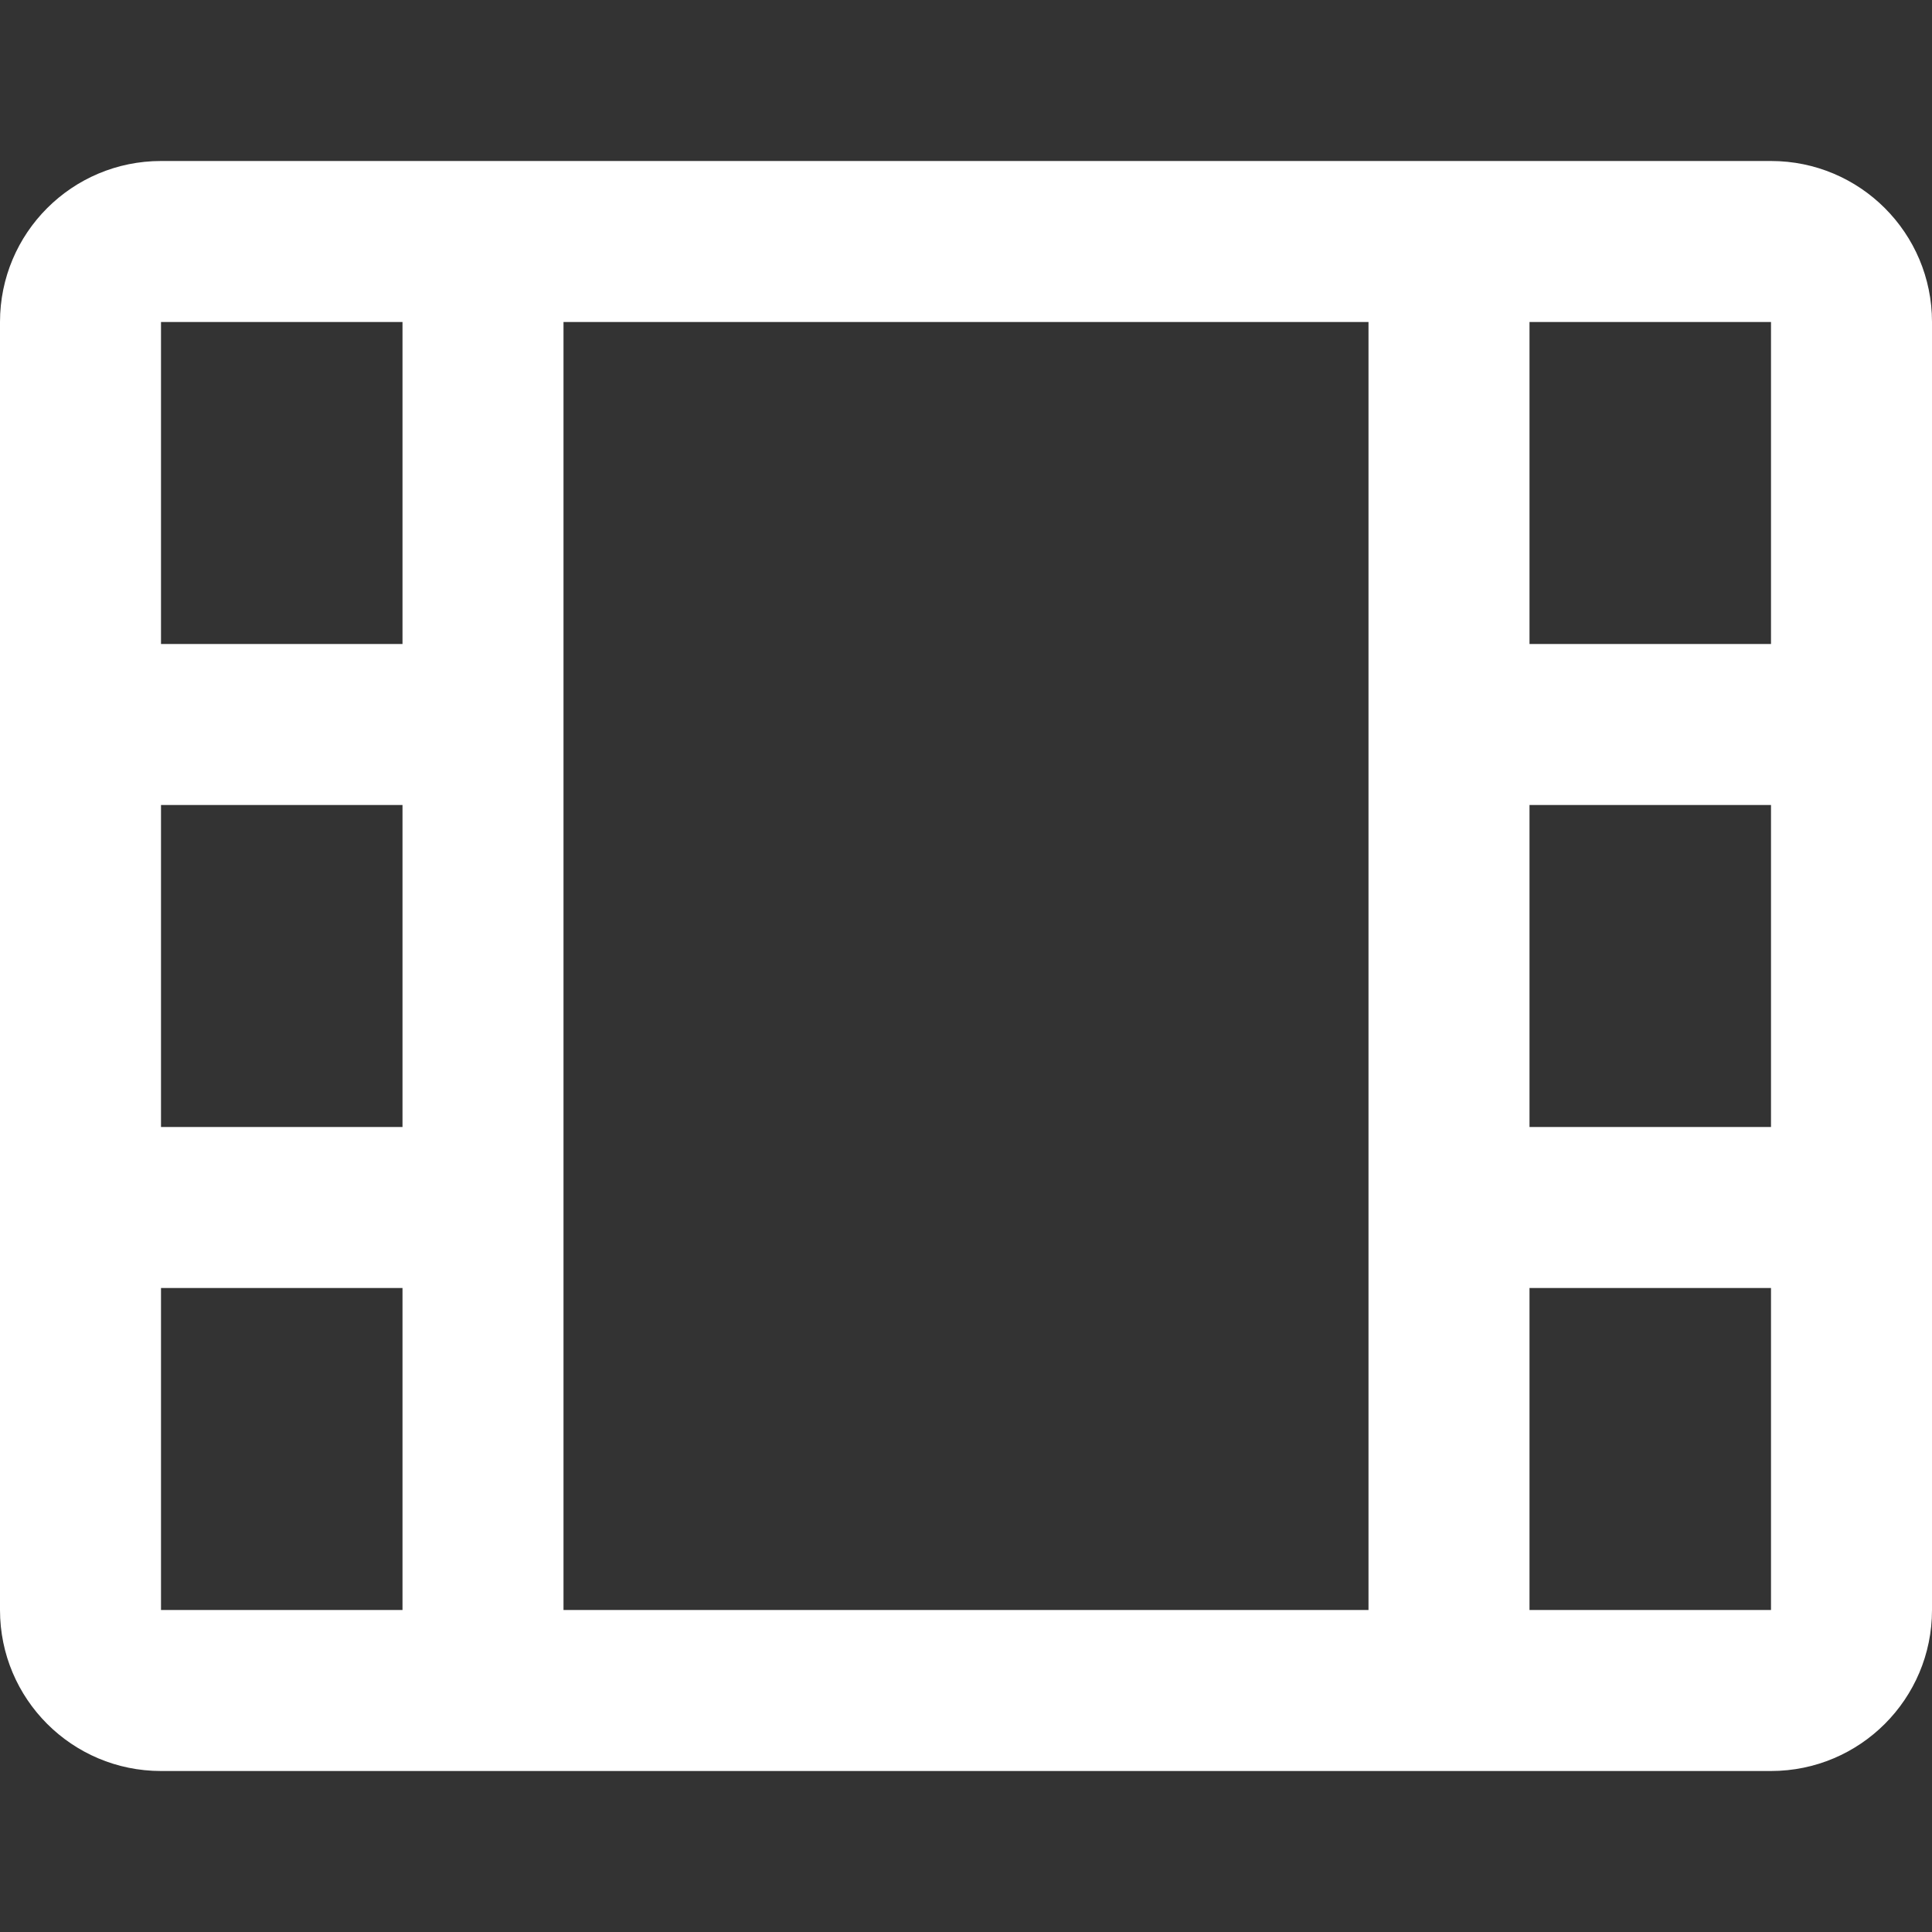 <svg width="24" height="24" viewBox="0 0 24 24" fill="none" xmlns="http://www.w3.org/2000/svg">
<rect x="0" y="0" width="24" height="24" fill="#333333" stroke="none"/>
<path fill-rule="evenodd" clip-rule="evenodd" d="M0 4C0 2.895 0.895 2 2 2H6H18H22C23.105 2 24 2.895 24 4V20C24 21.105 23.105 22 22 22H18H6H2C0.895 22 0 21.105 0 20V4ZM2 20H5V16H2V20ZM17 20H7L7 4H17V20ZM19 20H22V16H19V20ZM19 14H22V10H19V14ZM19 8H22V4H19V8ZM2 4L5 4L5 8H2V4ZM2 10H5V14H2V10Z" fill="white"/>
</svg>
